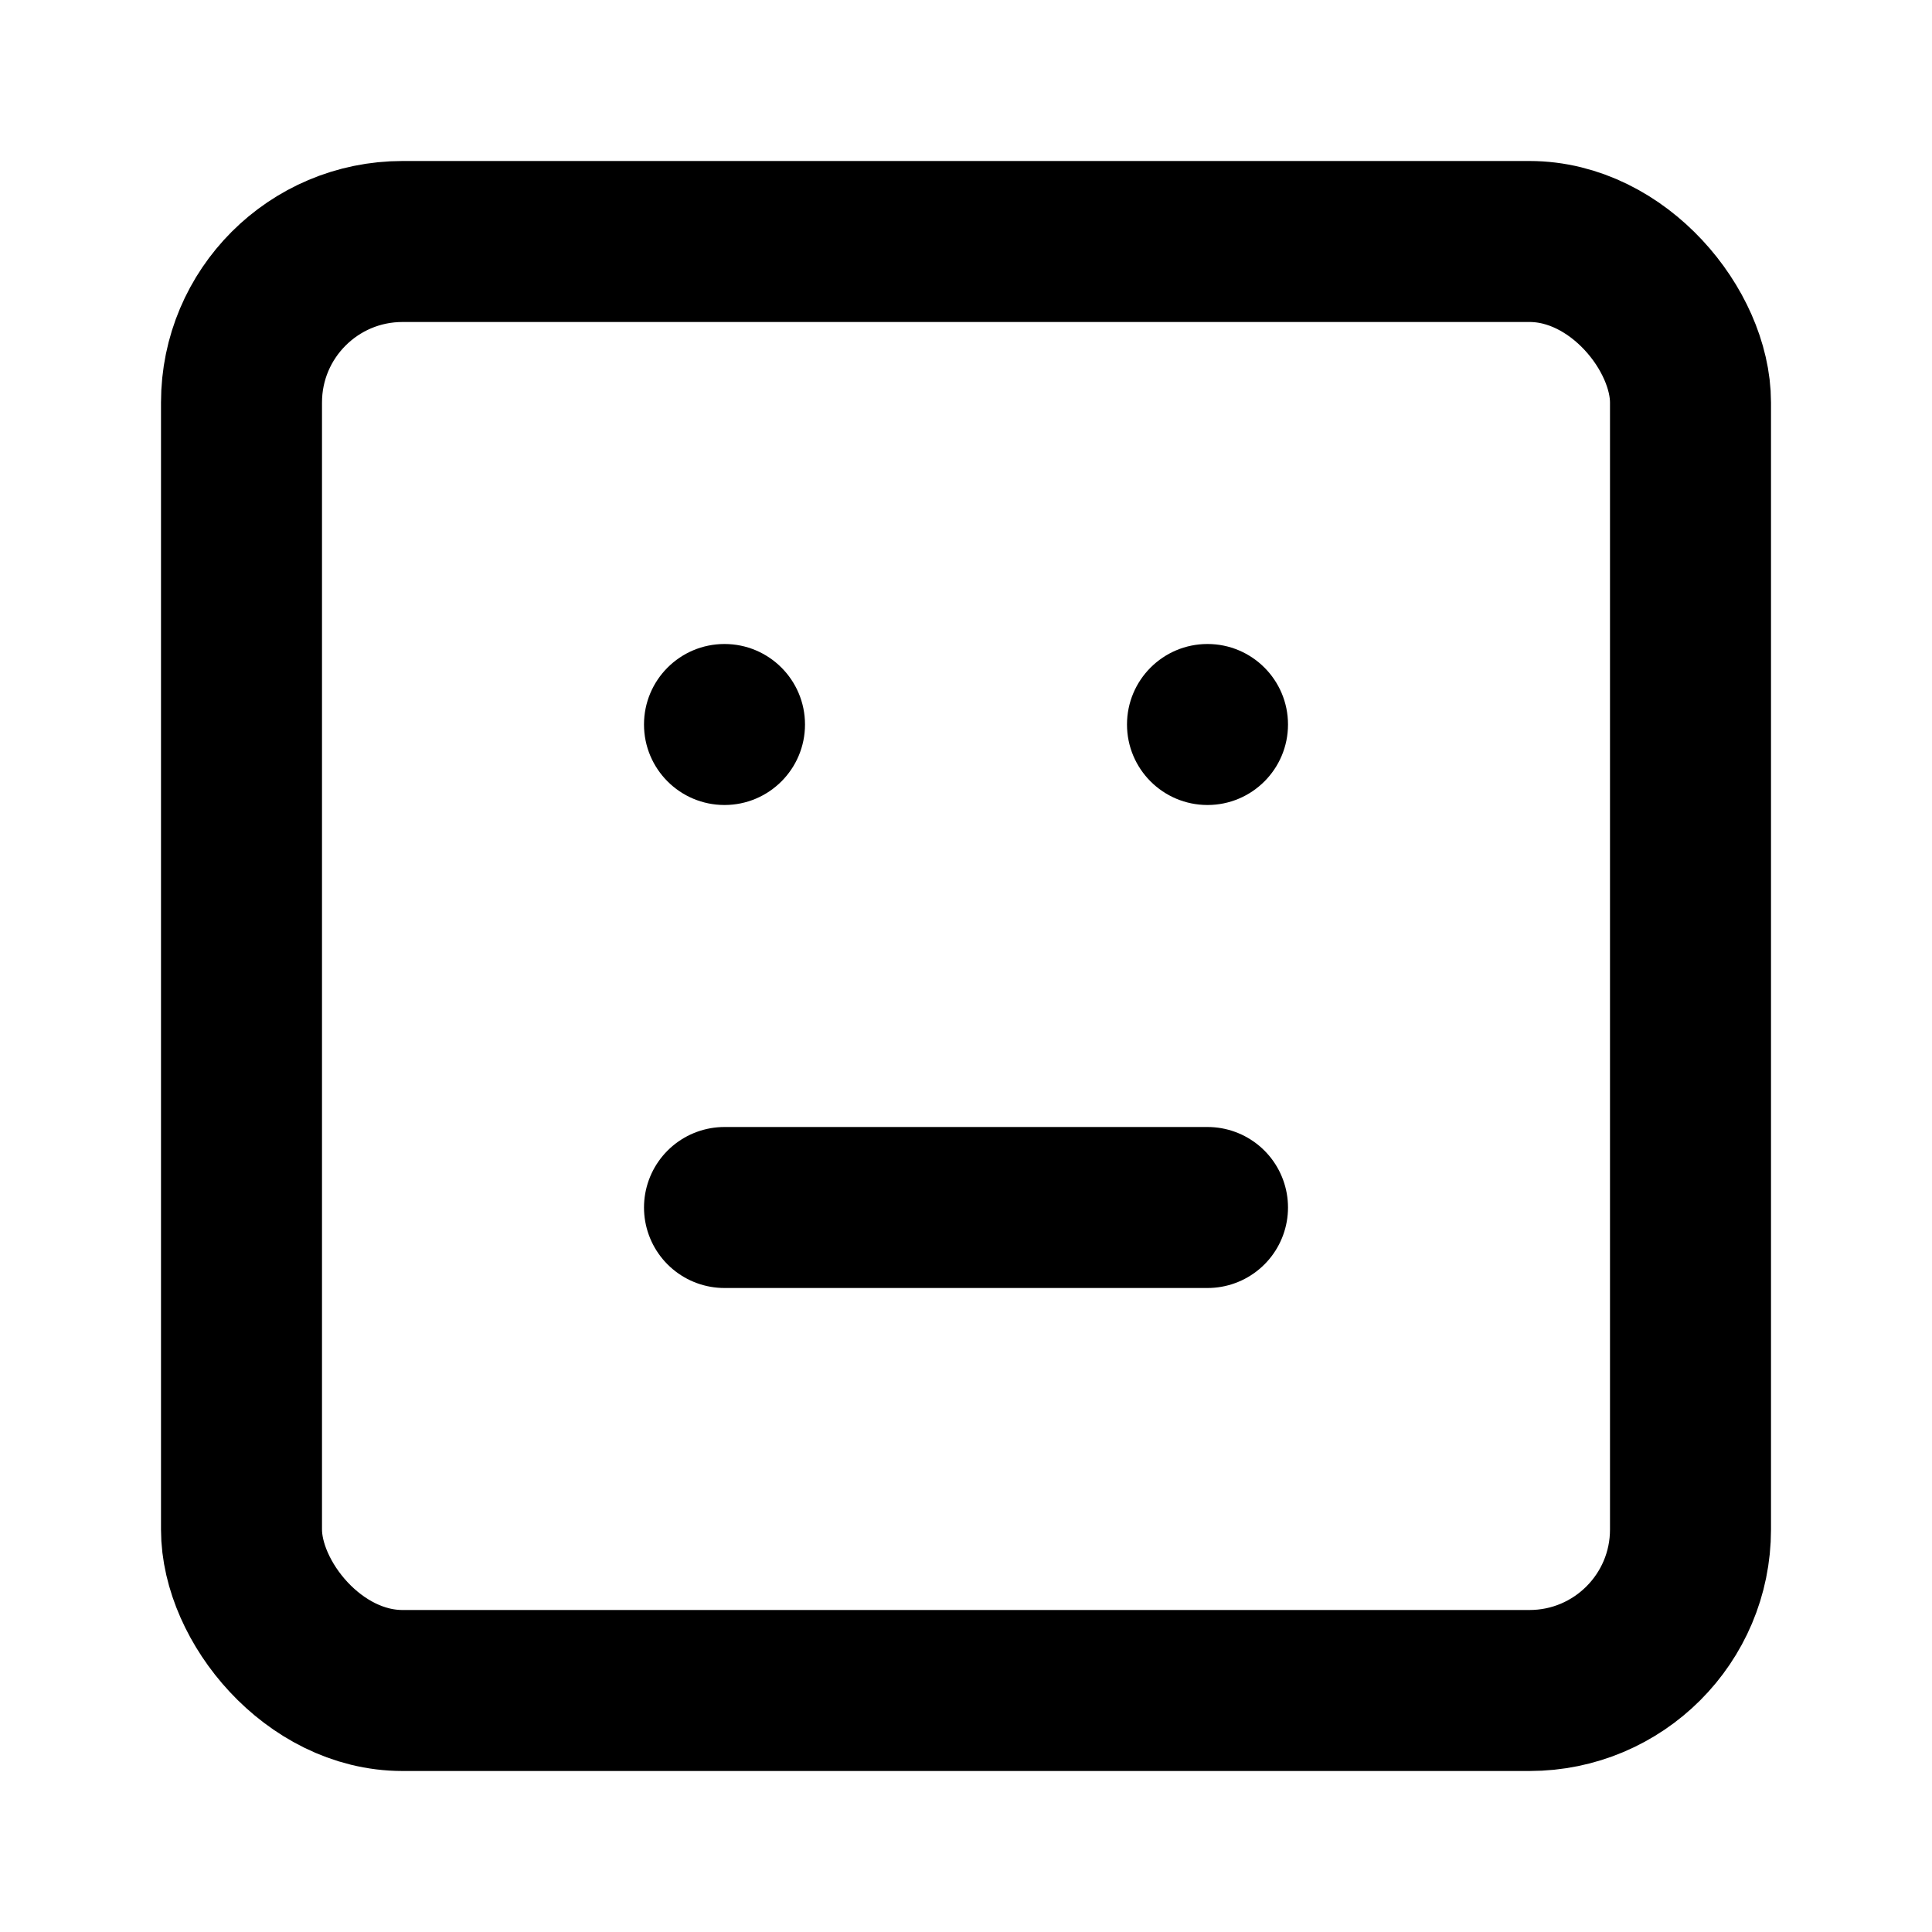 <svg width="24" height="24" viewBox="0 0 24 24" fill="none" xmlns="http://www.w3.org/2000/svg">
  <rect width="18" height="18" x="3" y="3" rx="2" ry="2" stroke="currentColor" stroke-width="2"/>
  <circle cx="9" cy="9" r="1" fill="currentColor"/>
  <circle cx="15" cy="9" r="1" fill="currentColor"/>
  <path d="M9 15h6" stroke="currentColor" stroke-width="2" stroke-linecap="round"/>
</svg>
